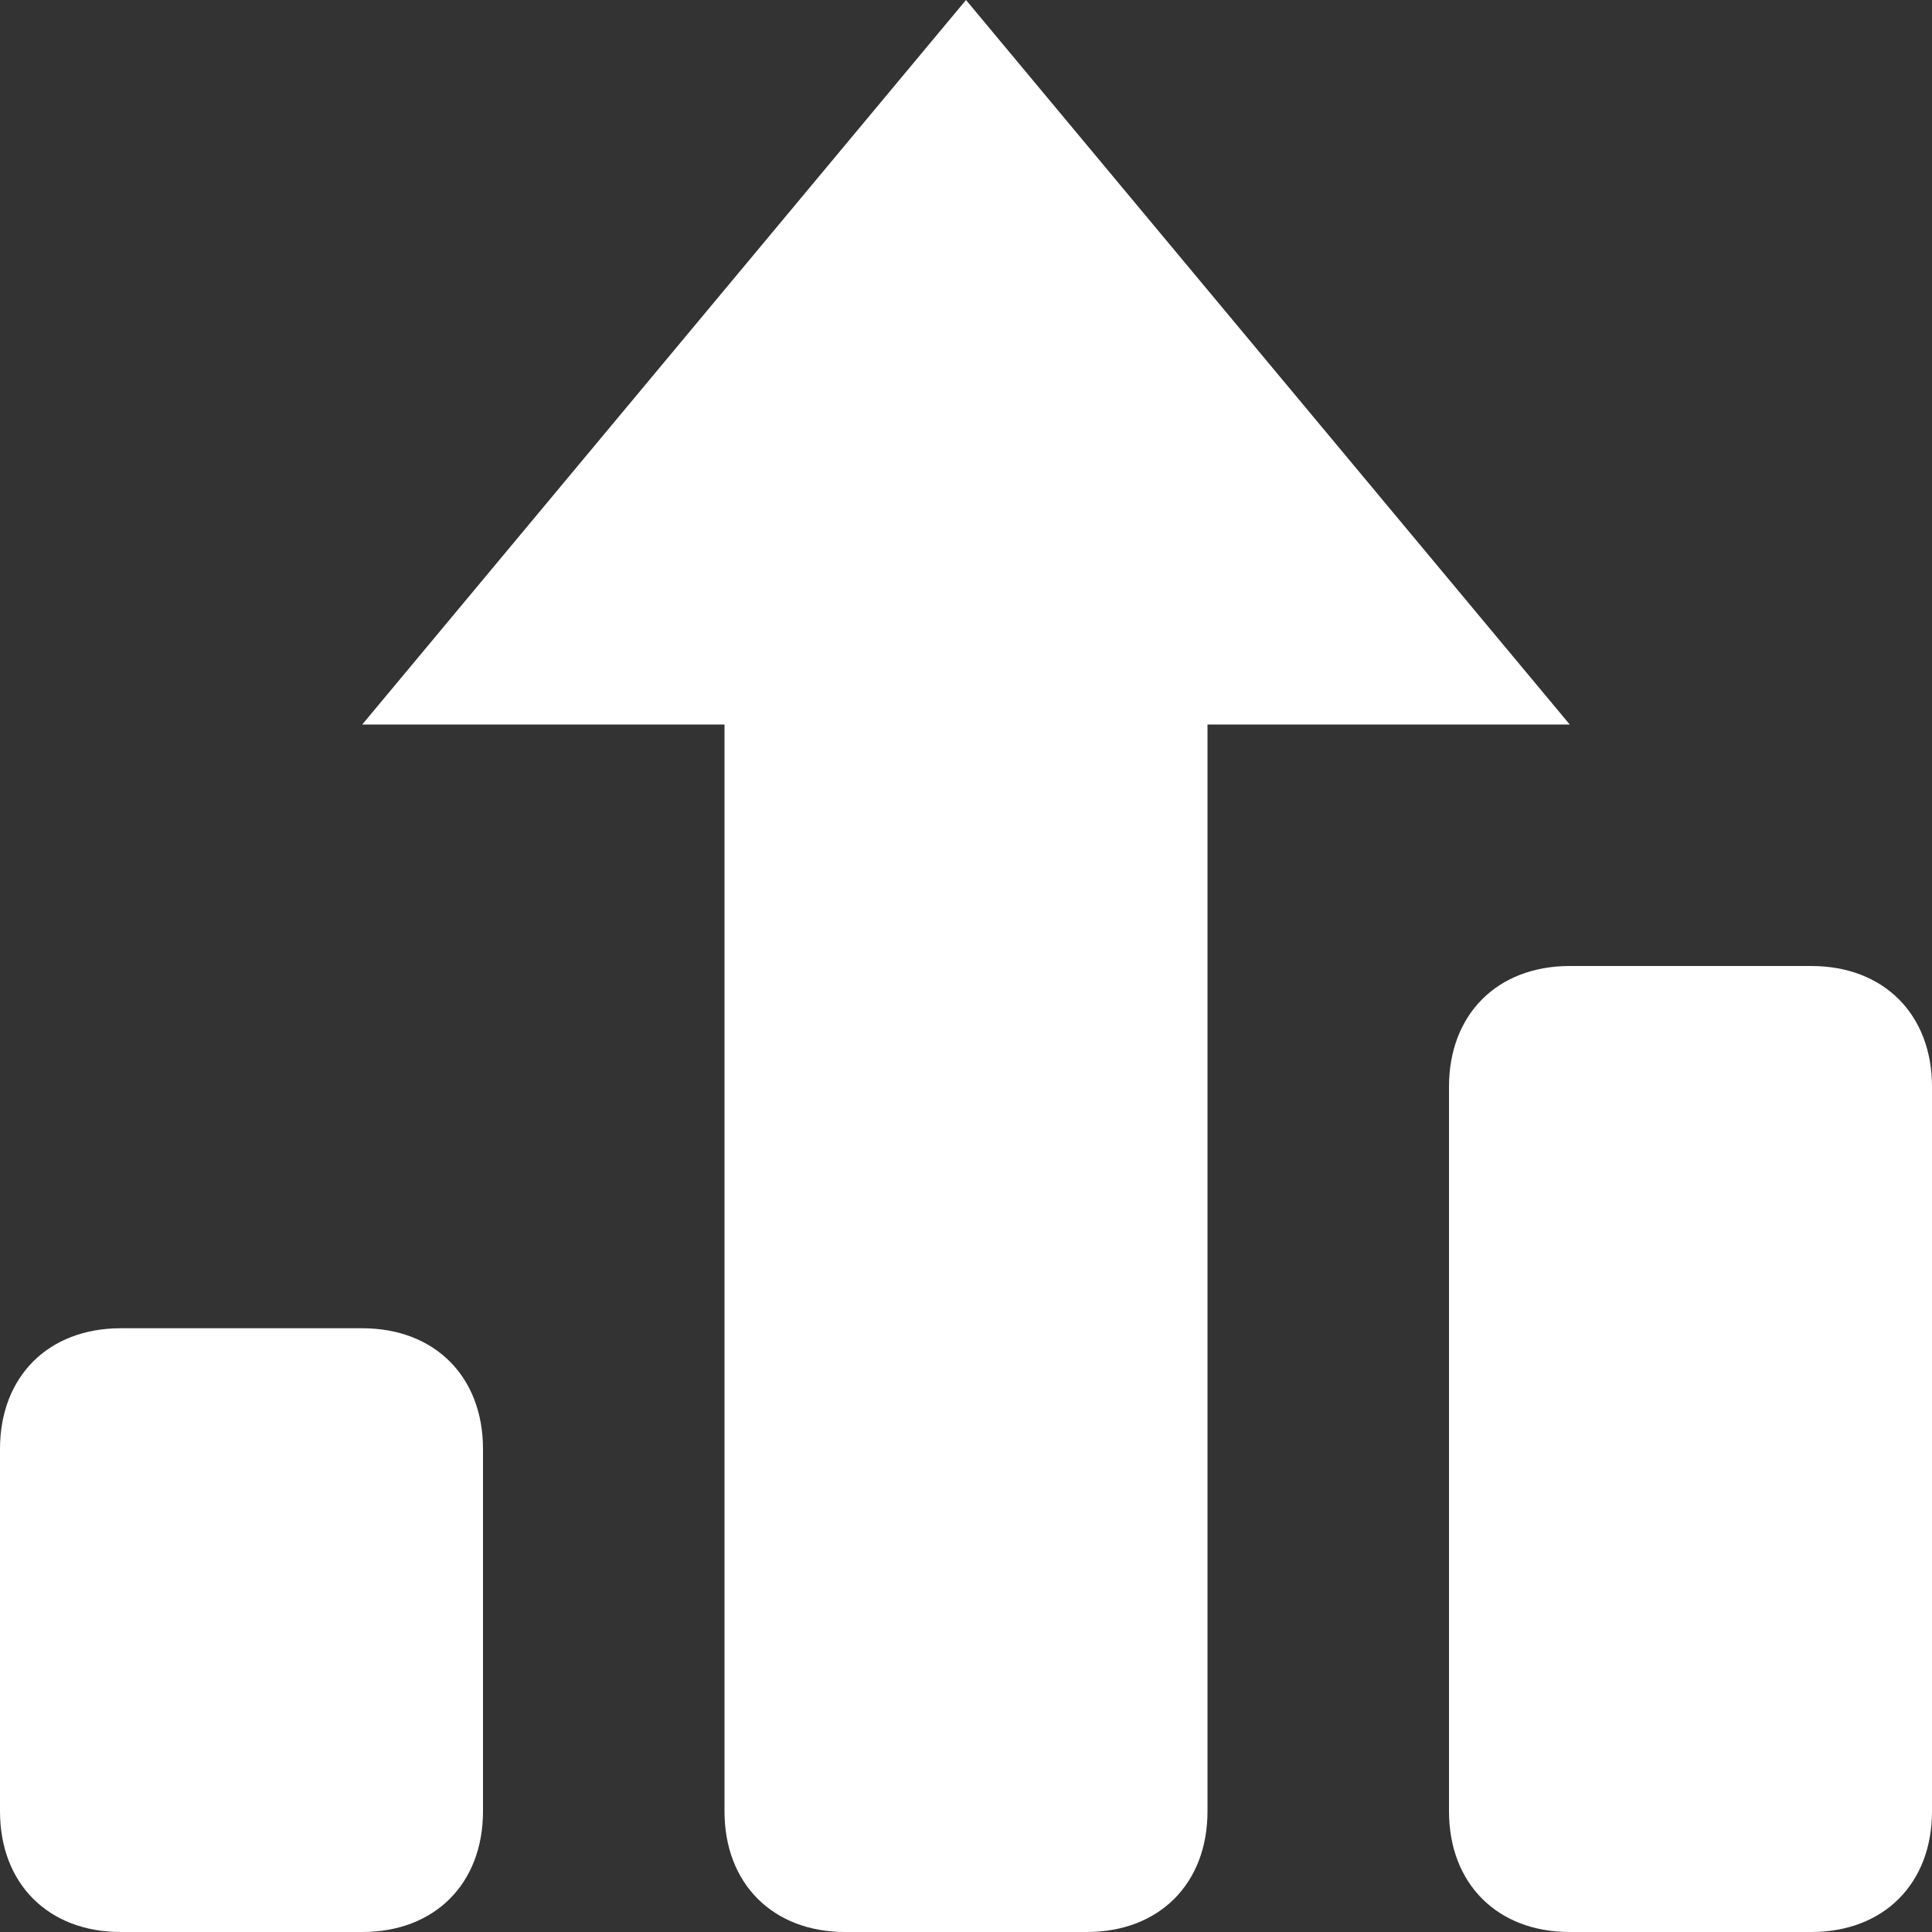 <svg width="16" height="16" viewBox="0 0 16 16" fill="none" xmlns="http://www.w3.org/2000/svg">
<rect x="0" y="0" width="16" height="16" fill="#333333" stroke="none"/>
<g id="chart-growth 1" clip-path="url(#clip0_4352_56826)">
<g id="Group">
<path id="Vector" d="M8 0L3 6H6V15C6 15.6 6.4 16 7 16H9C9.6 16 10 15.6 10 15V6H13L8 0Z" fill="white"/>
<path id="Vector_2" d="M3 11H1C0.4 11 0 11.4 0 12V15C0 15.6 0.4 16 1 16H3C3.6 16 4 15.6 4 15V12C4 11.4 3.6 11 3 11Z" fill="white"/>
<path id="Vector_3" d="M15 8H13C12.4 8 12 8.4 12 9V15C12 15.6 12.4 16 13 16H15C15.6 16 16 15.6 16 15V9C16 8.4 15.6 8 15 8Z" fill="white"/>
</g>
</g>
<defs>
<clipPath id="clip0_4352_56826">
<rect width="16" height="16" fill="white"/>
</clipPath>
</defs>
</svg>
